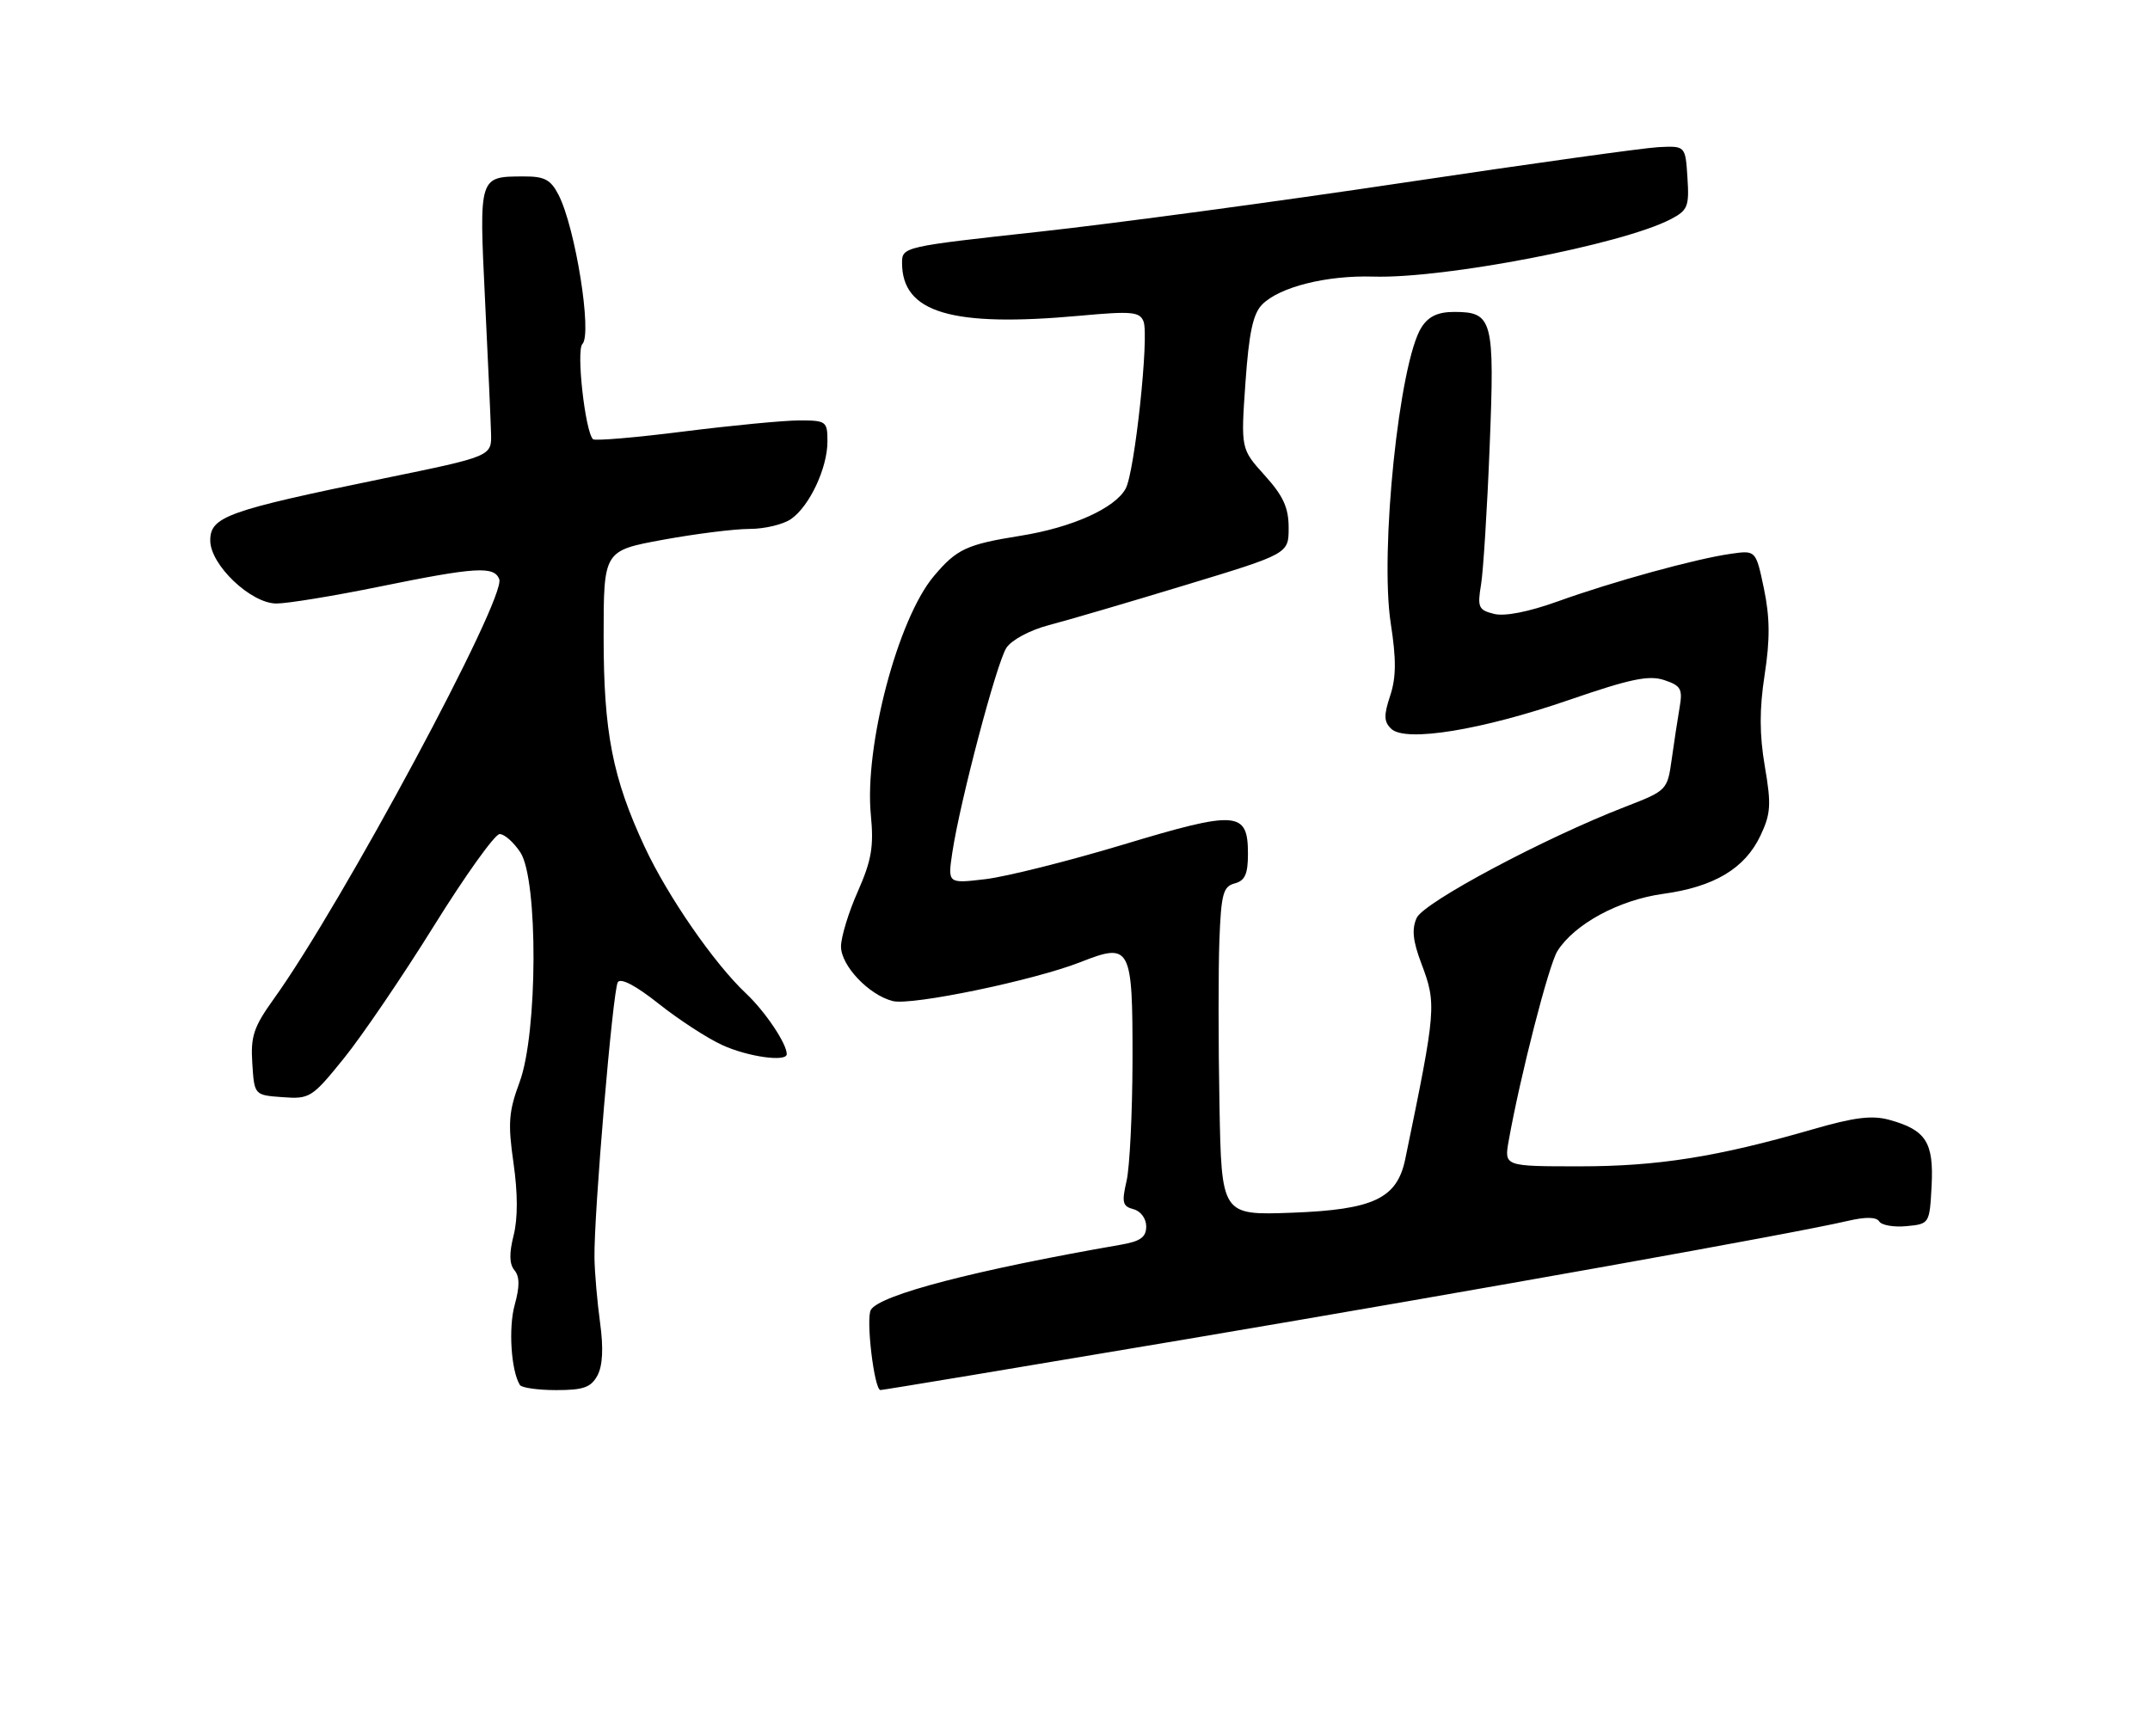 <?xml version="1.0" encoding="UTF-8" standalone="no"?>
<!DOCTYPE svg PUBLIC "-//W3C//DTD SVG 1.1//EN" "http://www.w3.org/Graphics/SVG/1.1/DTD/svg11.dtd" >
<svg xmlns="http://www.w3.org/2000/svg" xmlns:xlink="http://www.w3.org/1999/xlink" version="1.1" viewBox="0 0 317 256">
 <g >
 <path fill="currentColor"
d=" M 88.09 202.84 C 88.86 201.40 88.99 198.81 88.48 195.09 C 88.06 192.01 87.68 187.70 87.65 185.50 C 87.54 179.14 90.35 146.06 91.09 144.85 C 91.51 144.17 93.76 145.35 97.13 148.03 C 100.08 150.37 104.30 153.12 106.50 154.12 C 110.27 155.85 116.00 156.65 116.00 155.45 C 116.00 153.90 112.81 149.15 109.99 146.50 C 105.29 142.08 98.45 132.18 95.05 124.89 C 90.31 114.71 89.00 107.99 89.00 93.89 C 89.00 81.21 89.00 81.21 97.75 79.60 C 102.56 78.72 108.31 78.00 110.53 78.00 C 112.74 78.00 115.50 77.34 116.65 76.53 C 119.37 74.63 122.00 69.01 122.00 65.10 C 122.00 62.13 121.82 62.00 117.86 62.00 C 115.59 62.00 107.92 62.74 100.83 63.63 C 93.74 64.53 87.71 65.04 87.43 64.77 C 86.27 63.61 84.94 51.66 85.87 50.73 C 87.34 49.26 84.84 33.58 82.36 28.75 C 81.20 26.49 80.29 26.00 77.22 26.02 C 70.59 26.04 70.63 25.91 71.51 44.14 C 71.95 53.14 72.35 62.03 72.40 63.89 C 72.50 67.29 72.50 67.29 56.50 70.57 C 33.45 75.31 31.00 76.19 31.00 79.71 C 31.00 83.30 36.99 89.00 40.76 89.00 C 42.39 89.00 49.25 87.88 56.00 86.50 C 70.12 83.62 72.85 83.45 73.61 85.41 C 74.66 88.17 50.41 133.34 40.36 147.32 C 37.40 151.45 36.94 152.82 37.20 156.82 C 37.50 161.50 37.50 161.50 41.66 161.80 C 45.67 162.10 46.01 161.88 50.69 156.09 C 53.37 152.78 59.35 143.98 63.98 136.54 C 68.61 129.09 72.97 123.00 73.67 123.00 C 74.38 123.00 75.75 124.22 76.73 125.71 C 79.36 129.73 79.29 152.38 76.61 159.58 C 75.00 163.92 74.87 165.64 75.71 171.50 C 76.35 175.95 76.36 179.69 75.73 182.18 C 75.06 184.82 75.09 186.41 75.85 187.32 C 76.63 188.26 76.64 189.73 75.88 192.46 C 74.95 195.85 75.36 202.15 76.65 204.24 C 76.91 204.66 79.33 205.00 82.02 205.00 C 86.03 205.00 87.14 204.60 88.09 202.84 Z  M 175.00 197.48 C 218.38 190.15 264.48 181.91 272.47 180.04 C 275.09 179.43 276.66 179.46 277.08 180.13 C 277.43 180.69 279.24 181.00 281.10 180.82 C 284.48 180.50 284.50 180.47 284.80 174.87 C 285.13 168.46 283.97 166.64 278.59 165.15 C 276.01 164.44 273.42 164.76 267.21 166.56 C 253.24 170.60 244.44 172.00 232.93 172.00 C 221.78 172.00 221.78 172.00 222.44 168.25 C 224.15 158.66 228.35 142.28 229.63 140.25 C 232.14 136.27 238.72 132.71 245.20 131.82 C 252.73 130.79 257.26 128.09 259.56 123.24 C 261.09 120.00 261.18 118.67 260.21 113.02 C 259.41 108.32 259.40 104.60 260.18 99.52 C 260.99 94.30 260.96 91.05 260.08 86.82 C 258.89 81.14 258.89 81.14 255.19 81.67 C 250.03 82.40 237.78 85.77 229.65 88.70 C 225.36 90.24 221.85 90.93 220.28 90.53 C 217.99 89.96 217.81 89.55 218.37 86.20 C 218.70 84.17 219.28 74.98 219.64 65.79 C 220.39 47.12 220.09 46.00 214.40 46.00 C 212.02 46.00 210.63 46.65 209.60 48.25 C 206.31 53.34 203.41 81.33 205.06 91.96 C 205.88 97.25 205.86 99.90 204.97 102.60 C 204.00 105.52 204.04 106.45 205.14 107.49 C 207.26 109.49 218.49 107.66 231.41 103.20 C 240.38 100.11 243.11 99.54 245.37 100.29 C 247.84 101.11 248.12 101.60 247.64 104.36 C 247.34 106.09 246.82 109.54 246.47 112.04 C 245.84 116.52 245.76 116.60 239.67 118.96 C 227.76 123.56 209.93 133.06 208.88 135.36 C 208.13 137.01 208.31 138.75 209.55 142.04 C 211.83 148.08 211.78 148.73 207.20 170.90 C 206.00 176.75 202.53 178.39 190.51 178.84 C 180.10 179.22 180.10 179.22 179.80 162.86 C 179.63 153.86 179.63 142.97 179.79 138.64 C 180.05 131.83 180.35 130.72 182.04 130.28 C 183.56 129.88 184.00 128.90 184.00 125.92 C 184.00 119.60 182.42 119.48 165.59 124.56 C 157.48 127.00 148.35 129.29 145.29 129.65 C 139.73 130.31 139.73 130.31 140.41 125.73 C 141.54 118.21 146.95 97.72 148.39 95.53 C 149.14 94.38 151.87 92.92 154.61 92.20 C 157.30 91.50 166.36 88.84 174.75 86.29 C 190.00 81.66 190.00 81.66 190.00 77.83 C 190.00 74.86 189.21 73.14 186.47 70.10 C 182.95 66.20 182.95 66.20 183.63 56.44 C 184.15 49.05 184.75 46.25 186.11 44.89 C 188.69 42.31 195.60 40.58 202.50 40.79 C 212.96 41.11 239.10 36.07 246.29 32.35 C 248.85 31.02 249.08 30.47 248.80 26.20 C 248.50 21.50 248.50 21.50 244.50 21.70 C 242.30 21.82 225.43 24.17 207.00 26.93 C 188.57 29.69 164.39 32.95 153.25 34.17 C 133.23 36.36 133.00 36.41 133.00 38.76 C 133.00 46.12 140.30 48.29 159.24 46.56 C 166.89 45.86 168.05 45.97 168.61 47.42 C 169.44 49.60 167.31 69.55 165.98 72.04 C 164.42 74.94 158.09 77.79 150.47 79.01 C 142.52 80.28 141.06 80.96 137.69 84.96 C 132.37 91.27 127.42 110.07 128.40 120.18 C 128.85 124.83 128.51 126.86 126.48 131.46 C 125.11 134.54 124.00 138.19 124.00 139.58 C 124.00 142.41 128.11 146.74 131.64 147.63 C 134.43 148.32 152.44 144.58 159.29 141.89 C 166.72 138.96 167.00 139.50 166.98 156.37 C 166.96 164.14 166.57 172.15 166.10 174.17 C 165.37 177.32 165.51 177.90 167.12 178.32 C 168.19 178.60 169.00 179.70 169.00 180.86 C 169.00 182.45 168.15 183.06 165.25 183.56 C 143.81 187.29 129.77 190.94 128.41 193.15 C 127.63 194.40 128.90 205.00 129.82 204.99 C 130.19 204.99 150.52 201.61 175.00 197.48 Z "/>
</g>
</svg>